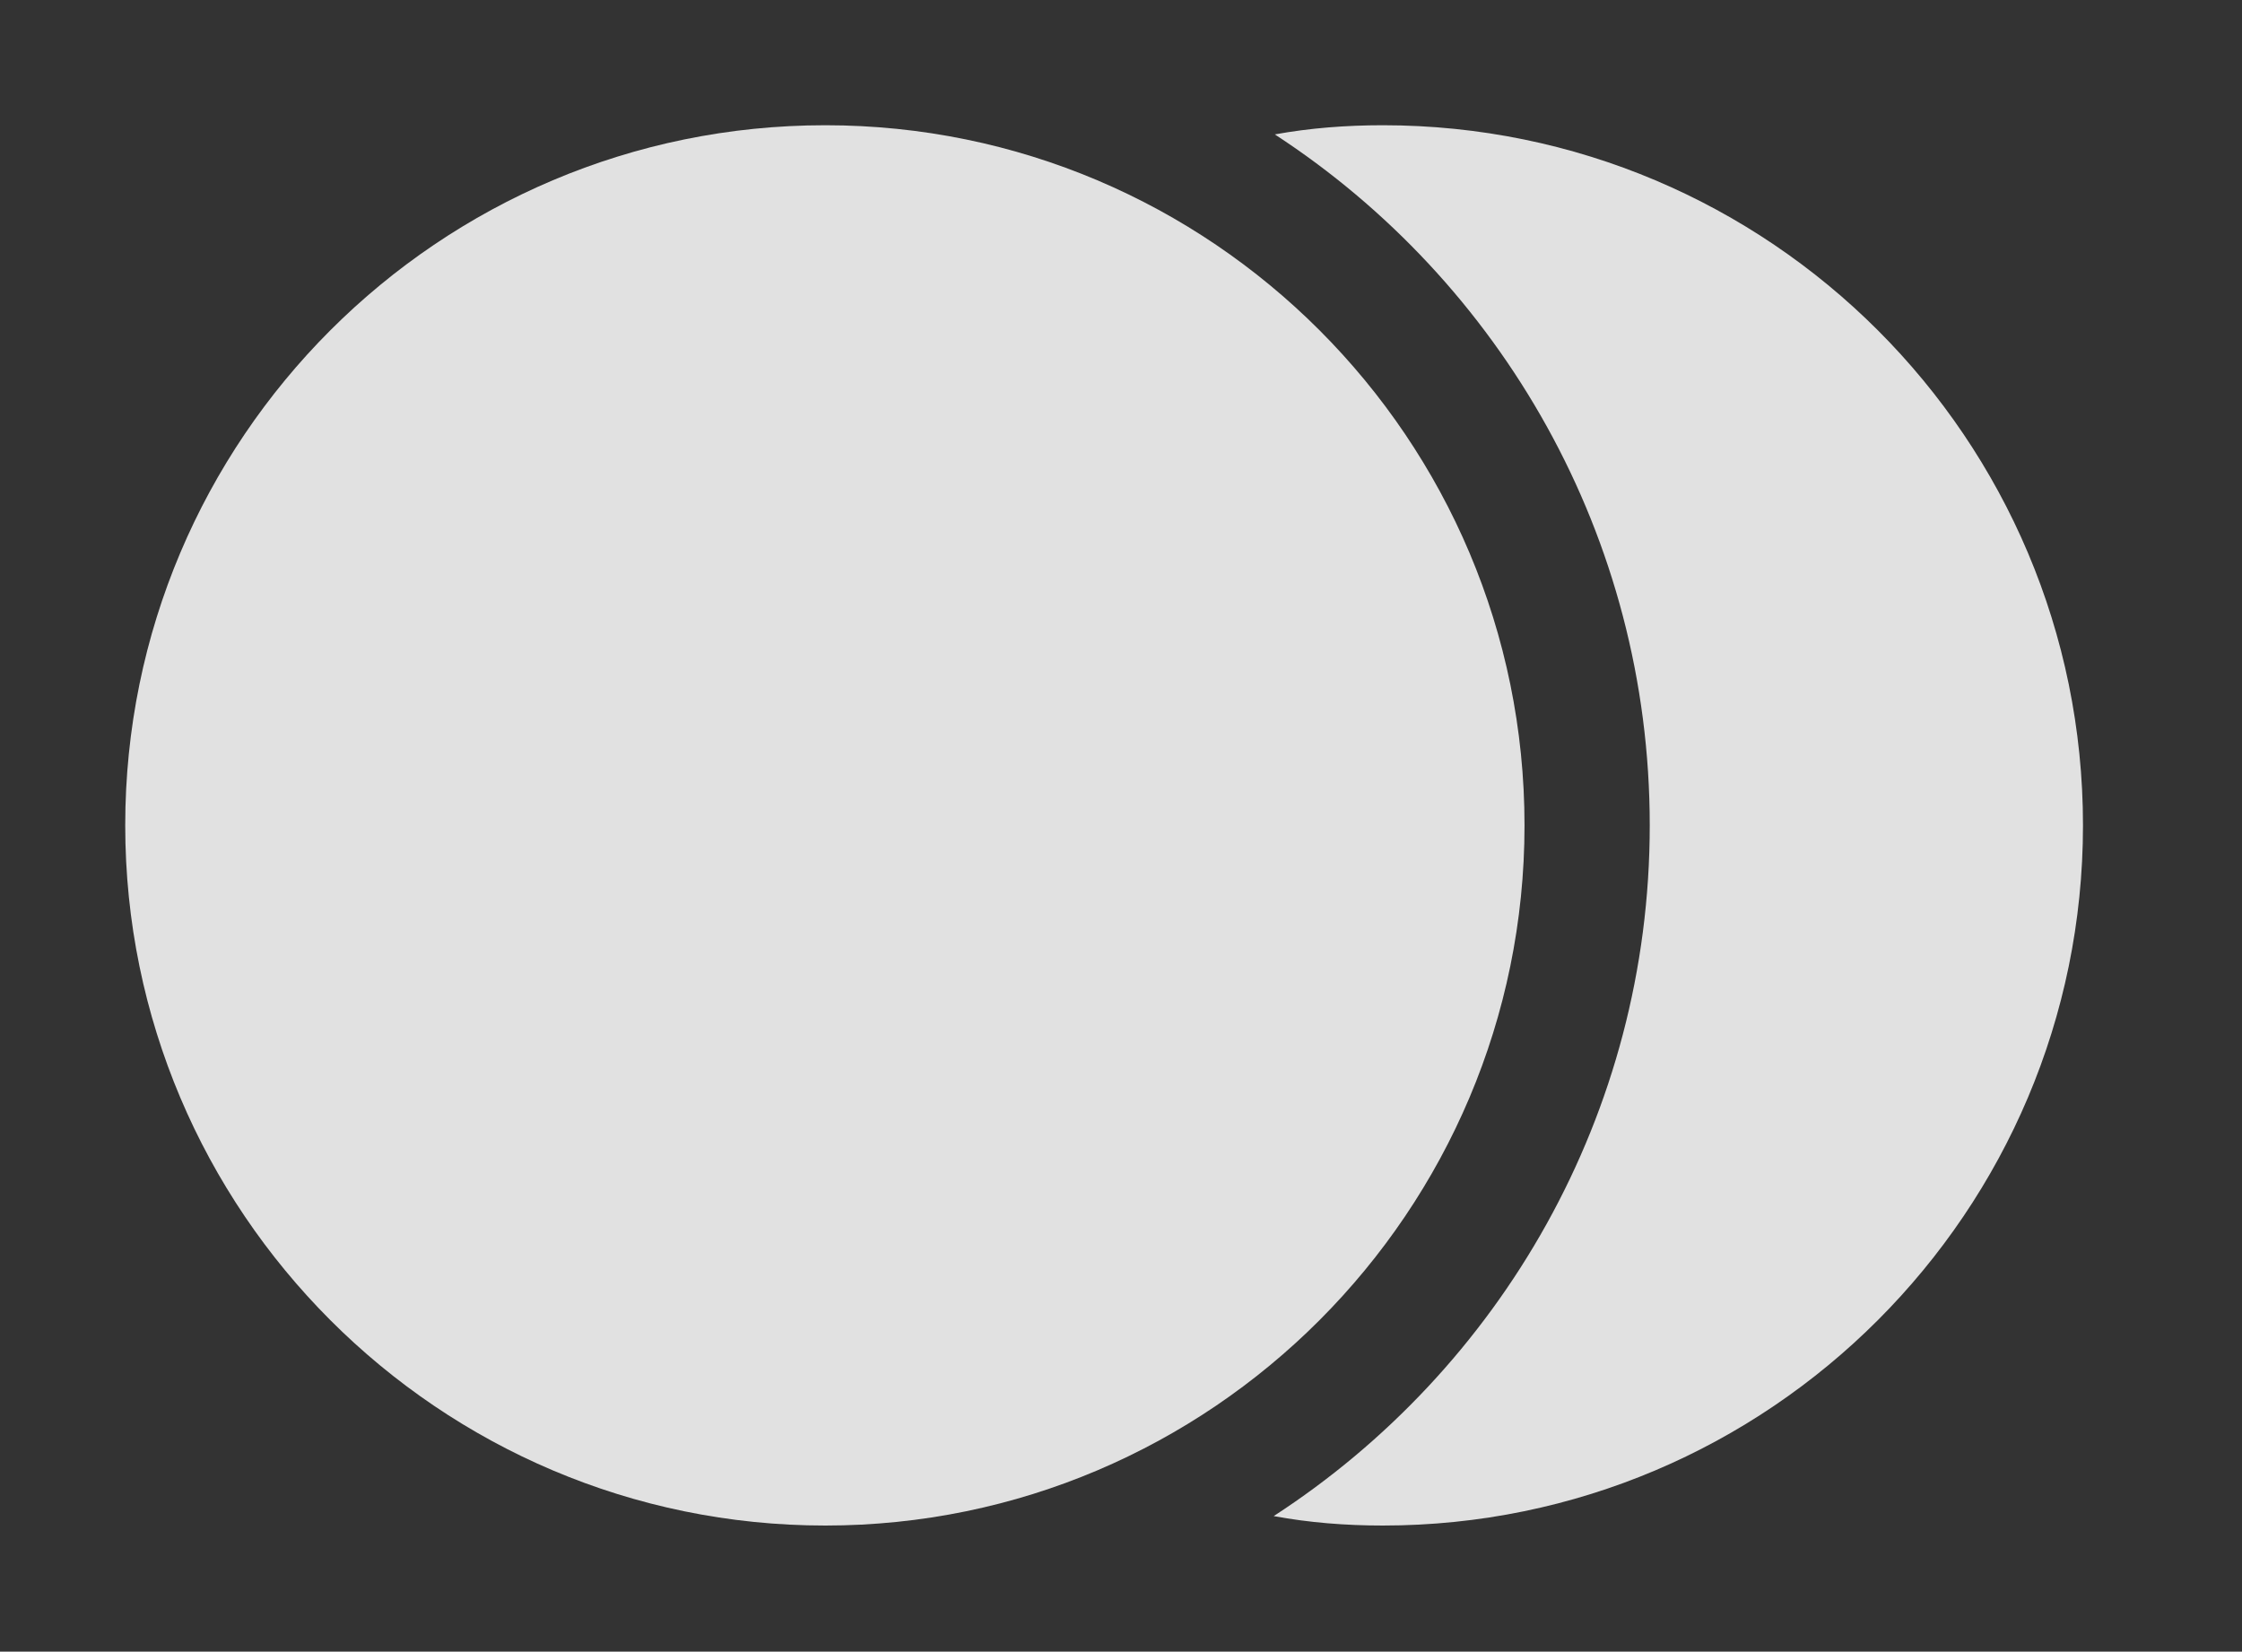 <?xml version="1.0" encoding="UTF-8"?>
<!--Generator: Apple Native CoreSVG 341-->
<!DOCTYPE svg
PUBLIC "-//W3C//DTD SVG 1.1//EN"
       "http://www.w3.org/Graphics/SVG/1.1/DTD/svg11.dtd">
<svg version="1.1" xmlns="http://www.w3.org/2000/svg" xmlns:xlink="http://www.w3.org/1999/xlink" viewBox="0 0 23.955 17.646">
 <rect x="0" y="0" width="23.955" height="17.646" fill="#333333" stroke="none"/>
 <g>
  <rect height="17.646" opacity="0" width="23.955" x="0" y="0"/>
  <path d="M22.256 8.818C22.256 12.94 18.906 16.299 14.775 16.299C14.378 16.299 13.987 16.268 13.609 16.198C16.026 14.63 17.627 11.906 17.627 8.818C17.627 5.73 16.032 3.007 13.621 1.436C13.995 1.368 14.382 1.338 14.775 1.338C18.906 1.338 22.256 4.688 22.256 8.818Z" fill="white" fill-opacity="0.85"/>
  <path d="M8.818 16.299C12.94 16.299 16.289 12.94 16.289 8.818C16.289 4.688 12.94 1.338 8.818 1.338C4.688 1.338 1.338 4.688 1.338 8.818C1.338 12.94 4.688 16.299 8.818 16.299Z" fill="white" fill-opacity="0.85"/>
 </g>
</svg>
